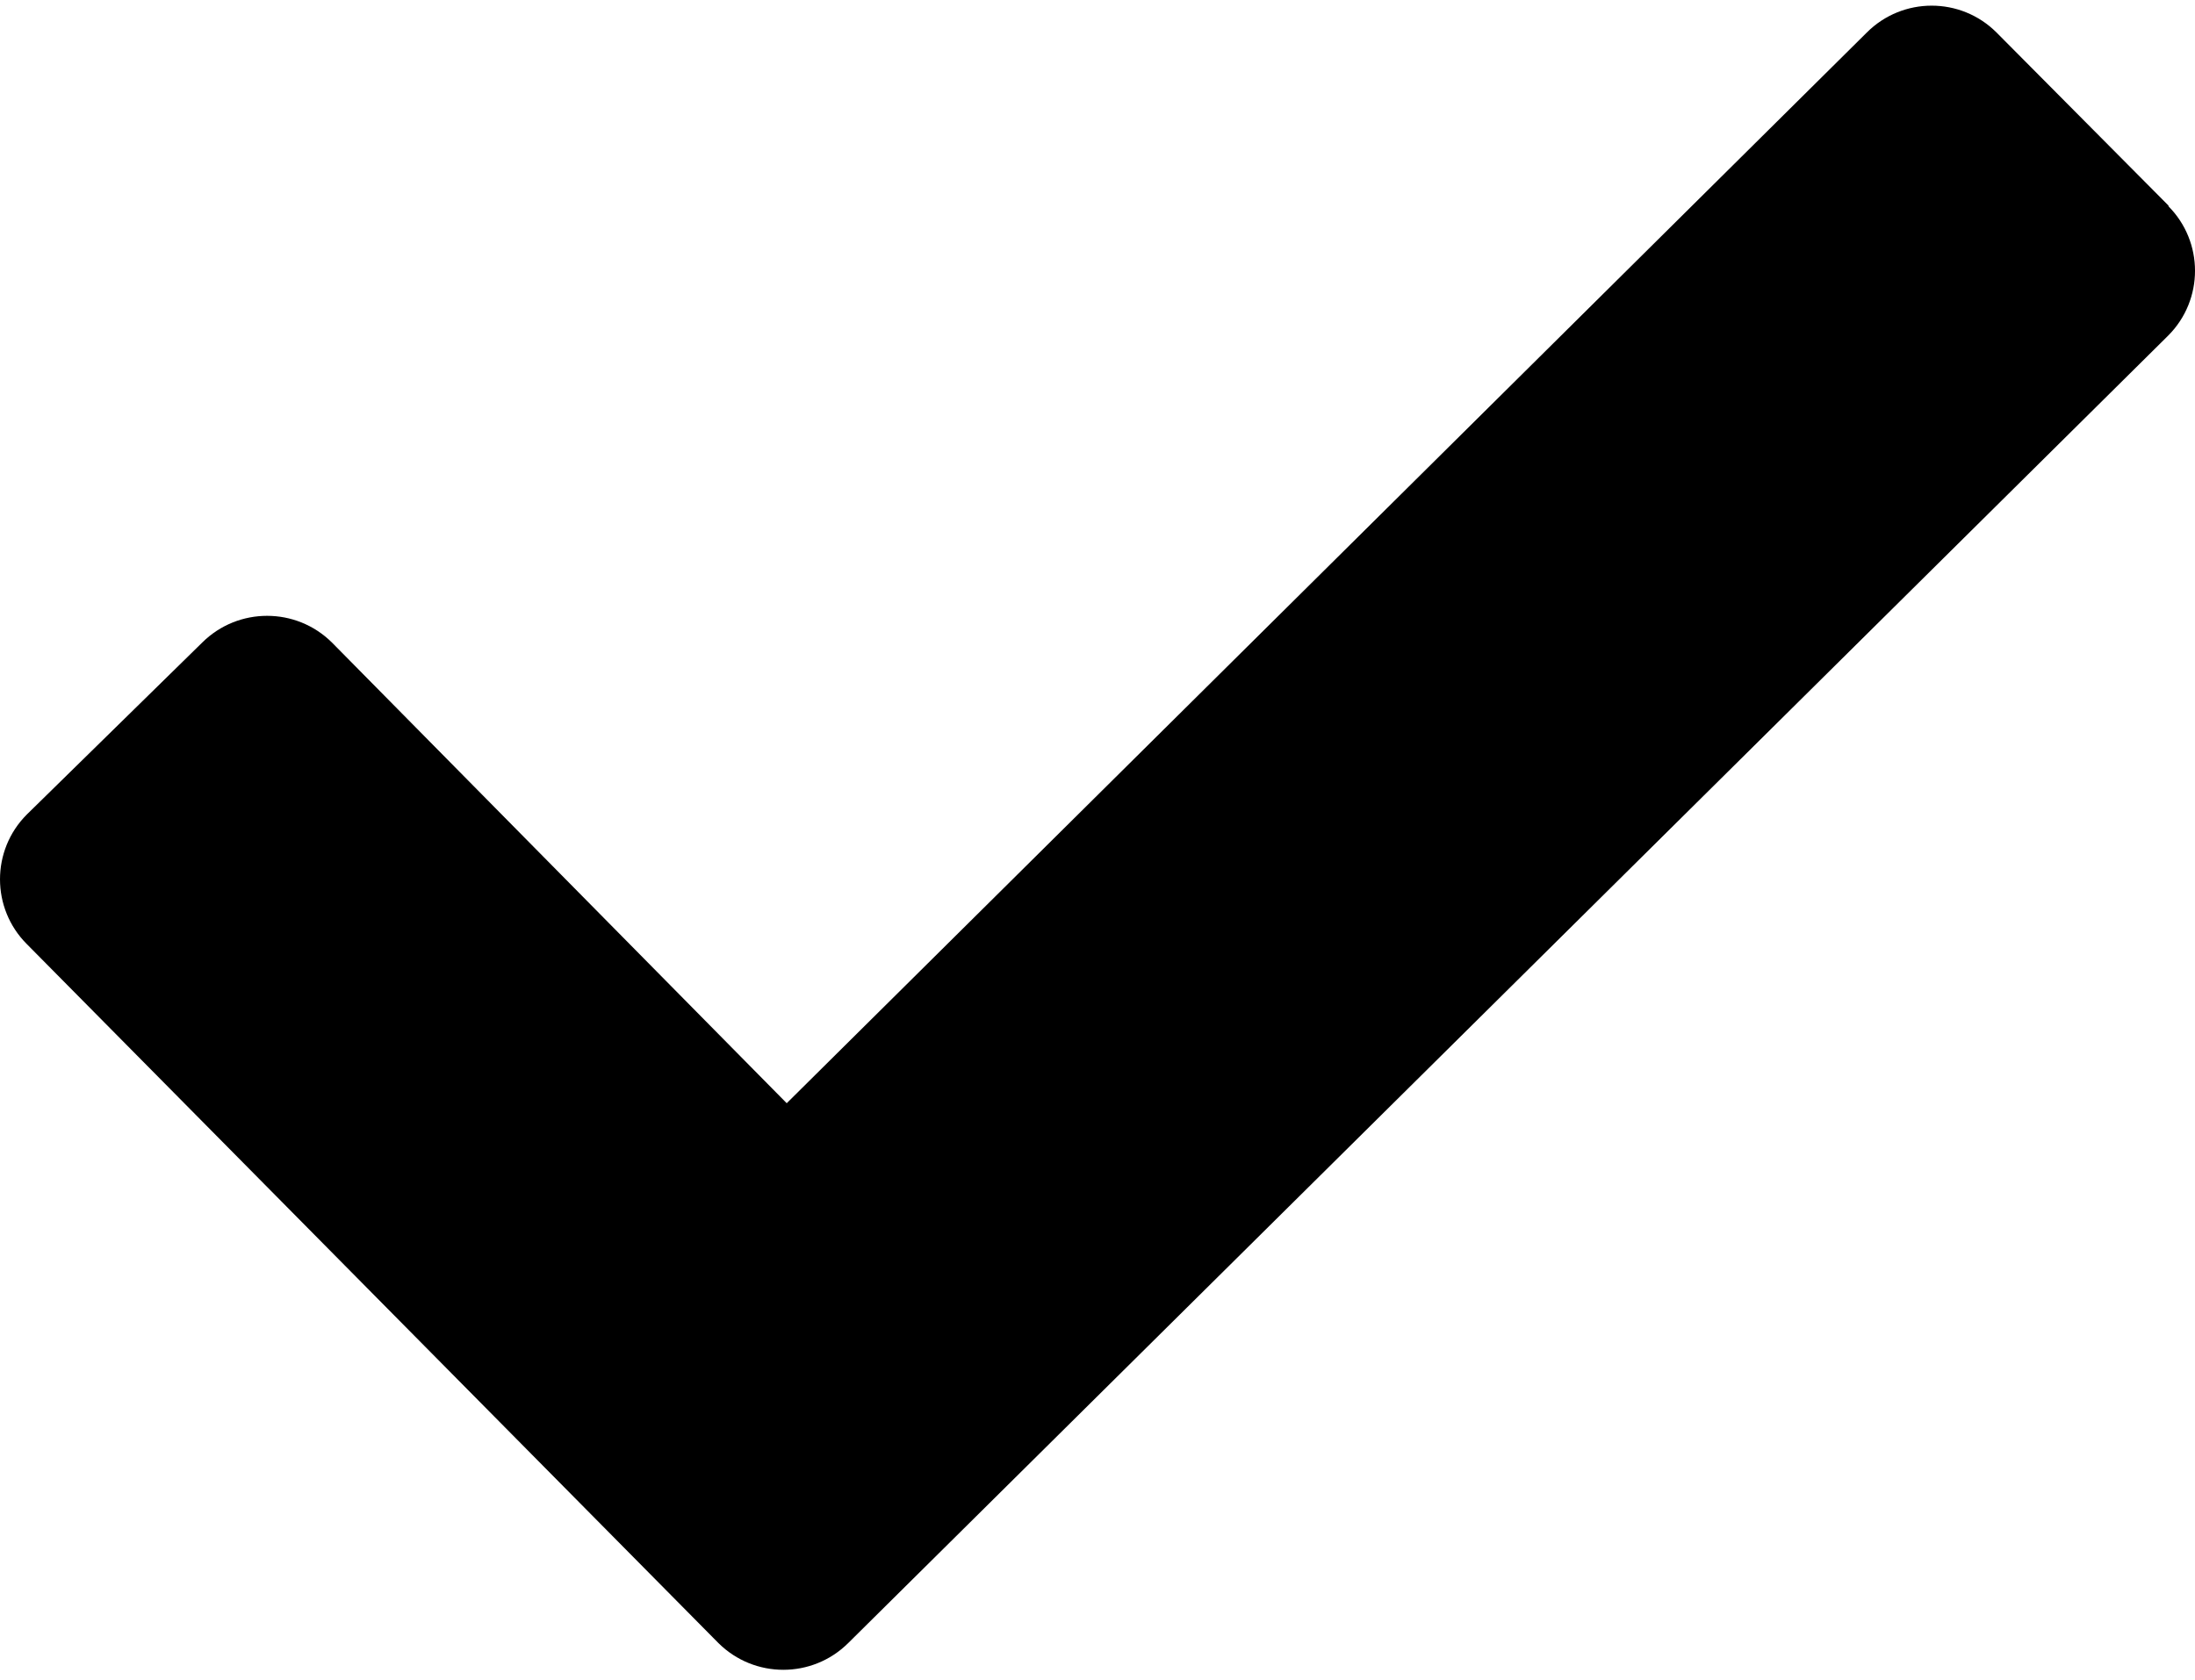 <?xml version="1.0" encoding="utf-8"?>
<!-- Generator: Adobe Illustrator 27.5.0, SVG Export Plug-In . SVG Version: 6.00 Build 0)  -->
<svg version="1.1" id="Ebene_1" xmlns="http://www.w3.org/2000/svg" xmlns:xlink="http://www.w3.org/1999/xlink" x="0px" y="0px"
	 width="128px" height="98px" viewBox="0 0 128 98" enable-background="new 0 0 128 98" xml:space="preserve">
<path d="M126.48,12.017L116.424,1.894c-2.088-2.085-5.471-2.085-7.559,0L45.877,64.352L19.355,37.477
	c-2.093-2.073-5.466-2.073-7.559,0L1.564,47.511c-2.085,2.088-2.085,5.471,0,7.559l40.335,40.777c2.093,2.073,5.466,2.073,7.559,0
	l76.979-76.272c2.085-2.088,2.085-5.471,0-7.559L126.48,12.017z"/>
</svg>
